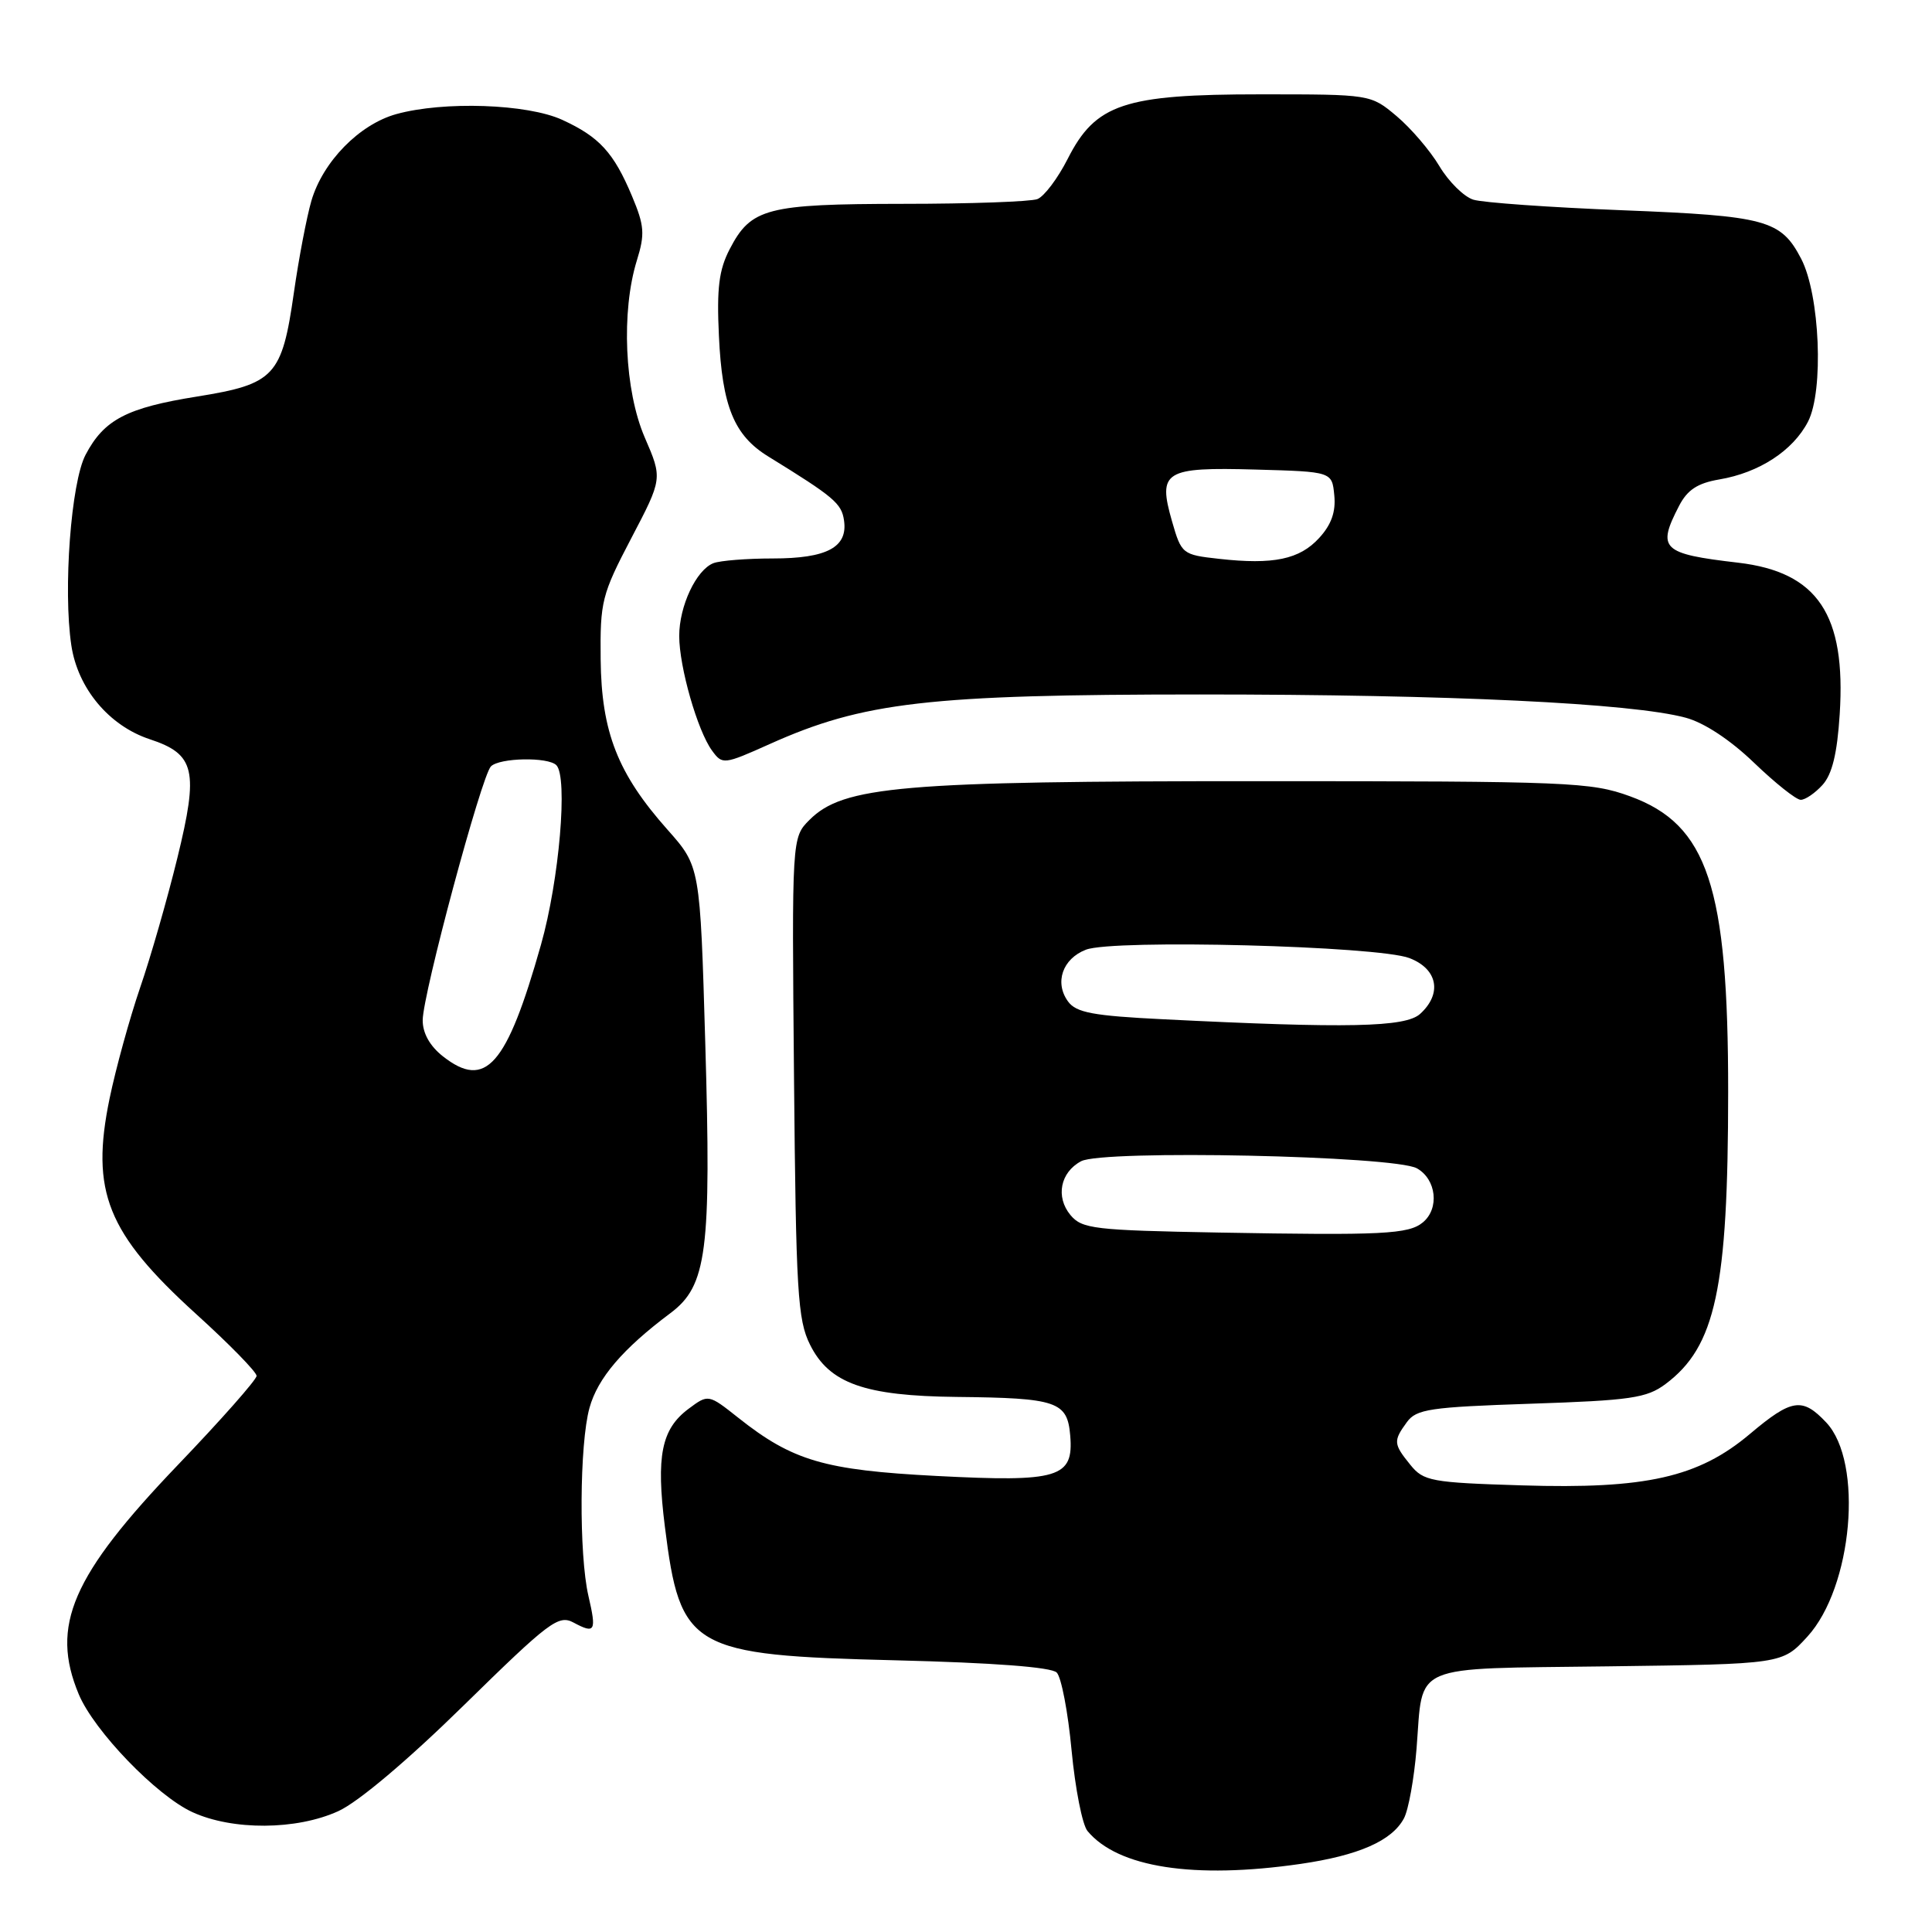 <?xml version="1.0" encoding="UTF-8" standalone="no"?>
<!DOCTYPE svg PUBLIC "-//W3C//DTD SVG 1.1//EN" "http://www.w3.org/Graphics/SVG/1.1/DTD/svg11.dtd" >
<svg xmlns="http://www.w3.org/2000/svg" xmlns:xlink="http://www.w3.org/1999/xlink" version="1.1" viewBox="0 0 256 256">
 <g >
 <path fill="currentColor"
d=" M 172.31 246.98 C 180.02 245.86 184.44 243.92 186.03 240.94 C 186.63 239.82 187.38 235.66 187.70 231.70 C 188.61 220.27 186.56 221.15 213.09 220.80 C 236.16 220.50 236.16 220.50 239.48 216.87 C 245.48 210.32 246.95 193.77 241.99 188.49 C 238.82 185.12 237.42 185.33 231.88 190.00 C 225.05 195.76 218.10 197.33 201.67 196.82 C 189.62 196.45 188.63 196.26 186.88 194.10 C 184.63 191.32 184.60 190.94 186.42 188.44 C 187.68 186.71 189.47 186.45 202.84 186.00 C 216.08 185.56 218.19 185.25 220.68 183.40 C 227.33 178.43 228.98 170.77 228.99 144.71 C 229.00 117.45 226.28 109.26 215.98 105.51 C 210.82 103.63 207.94 103.51 167.00 103.51 C 119.40 103.50 111.75 104.16 107.26 108.64 C 104.92 110.99 104.92 110.99 105.21 142.74 C 105.47 171.13 105.69 174.89 107.33 178.17 C 109.88 183.31 114.55 184.97 126.77 185.10 C 140.08 185.24 141.43 185.70 141.81 190.22 C 142.28 195.82 140.30 196.41 124.06 195.57 C 109.24 194.80 105.03 193.57 97.85 187.88 C 93.86 184.72 93.86 184.72 91.23 186.68 C 87.64 189.36 86.92 192.92 88.10 202.29 C 90.13 218.52 91.53 219.33 118.70 220.00 C 131.59 220.32 139.31 220.90 140.02 221.62 C 140.63 222.23 141.52 226.87 141.99 231.93 C 142.47 236.98 143.41 241.79 144.10 242.62 C 148.12 247.46 158.19 249.02 172.31 246.98 Z  M 44.82 239.99 C 47.44 238.81 54.03 233.25 61.49 225.93 C 72.79 214.85 74.01 213.93 76.00 215.00 C 78.86 216.53 79.06 216.17 77.97 211.47 C 76.70 205.99 76.78 191.33 78.11 186.55 C 79.20 182.60 82.52 178.72 88.83 174.00 C 93.68 170.37 94.26 165.85 93.45 138.15 C 92.77 114.81 92.77 114.81 88.45 109.94 C 81.85 102.51 79.69 97.02 79.59 87.37 C 79.51 79.70 79.73 78.80 83.64 71.33 C 87.79 63.41 87.79 63.41 85.43 57.96 C 82.75 51.74 82.29 41.29 84.39 34.50 C 85.47 31.02 85.39 29.91 83.75 26.00 C 81.32 20.21 79.42 18.14 74.50 15.88 C 69.88 13.76 58.79 13.38 52.51 15.12 C 47.61 16.48 42.78 21.42 41.26 26.61 C 40.64 28.75 39.59 34.23 38.94 38.79 C 37.36 49.85 36.39 50.89 26.14 52.54 C 16.79 54.03 13.79 55.60 11.34 60.26 C 9.41 63.92 8.35 78.15 9.45 85.50 C 10.30 91.21 14.45 96.17 19.84 97.95 C 25.85 99.93 26.35 102.07 23.50 113.69 C 22.18 119.09 19.96 126.83 18.56 130.89 C 17.17 134.96 15.35 141.56 14.52 145.56 C 11.97 157.89 14.19 163.40 25.97 174.10 C 30.39 178.10 34.00 181.80 34.00 182.31 C 34.00 182.81 29.32 188.11 23.61 194.07 C 9.51 208.79 6.64 215.42 10.44 224.51 C 12.47 229.36 20.75 237.95 25.50 240.12 C 30.82 242.56 39.29 242.51 44.82 239.99 Z  M 241.49 104.01 C 242.77 102.60 243.44 99.84 243.77 94.64 C 244.62 81.43 240.85 75.80 230.32 74.56 C 220.19 73.38 219.53 72.74 222.48 67.04 C 223.58 64.91 224.93 64.02 227.81 63.53 C 233.09 62.64 237.58 59.72 239.57 55.87 C 241.68 51.78 241.15 39.05 238.66 34.28 C 235.98 29.14 234.03 28.61 215.00 27.86 C 205.38 27.48 196.48 26.85 195.23 26.46 C 193.99 26.08 191.96 24.08 190.73 22.02 C 189.51 19.97 186.95 16.98 185.06 15.39 C 181.62 12.50 181.62 12.50 167.03 12.50 C 148.93 12.50 145.17 13.76 141.47 21.06 C 140.16 23.64 138.36 26.03 137.46 26.38 C 136.57 26.72 128.56 27.01 119.67 27.01 C 101.59 27.03 99.51 27.57 96.69 33.01 C 95.26 35.76 94.96 38.20 95.26 44.50 C 95.69 53.85 97.27 57.70 101.79 60.48 C 110.52 65.86 111.52 66.70 111.84 68.98 C 112.35 72.52 109.56 74.00 102.39 74.00 C 98.97 74.00 95.44 74.28 94.54 74.62 C 92.26 75.50 90.00 80.30 90.00 84.27 C 90.00 88.36 92.42 96.83 94.35 99.46 C 95.72 101.34 95.90 101.32 101.97 98.60 C 114.39 93.02 123.01 92.03 159.00 92.02 C 192.06 92.02 216.21 93.17 223.36 95.10 C 225.80 95.75 229.27 98.04 232.41 101.06 C 235.21 103.75 237.99 105.97 238.60 105.98 C 239.20 105.99 240.50 105.10 241.49 104.01 Z  M 161.50 163.32 C 144.96 163.02 143.37 162.83 141.84 161.00 C 139.85 158.60 140.49 155.34 143.25 153.87 C 146.13 152.32 184.77 153.14 187.75 154.81 C 190.33 156.26 190.76 160.13 188.54 161.97 C 186.65 163.54 183.21 163.71 161.50 163.32 Z  M 154.17 135.06 C 144.83 134.60 142.60 134.18 141.52 132.70 C 139.70 130.20 140.78 127.04 143.89 125.84 C 147.53 124.43 182.55 125.34 186.75 126.95 C 190.51 128.39 191.13 131.66 188.17 134.35 C 186.21 136.12 178.57 136.28 154.17 135.06 Z  M 58.69 139.97 C 56.96 138.61 56.00 136.90 56.01 135.18 C 56.02 131.74 63.80 102.81 65.05 101.55 C 66.20 100.40 72.62 100.28 73.72 101.39 C 75.27 102.96 74.11 116.62 71.68 125.19 C 67.14 141.25 64.35 144.42 58.69 139.97 Z  M 161.54 74.05 C 156.67 73.51 156.55 73.42 155.30 69.08 C 153.39 62.43 154.28 61.88 166.40 62.22 C 176.50 62.50 176.50 62.50 176.80 65.63 C 177.02 67.81 176.41 69.53 174.80 71.28 C 172.20 74.13 168.72 74.85 161.54 74.05 Z "/>
</g>
</svg>